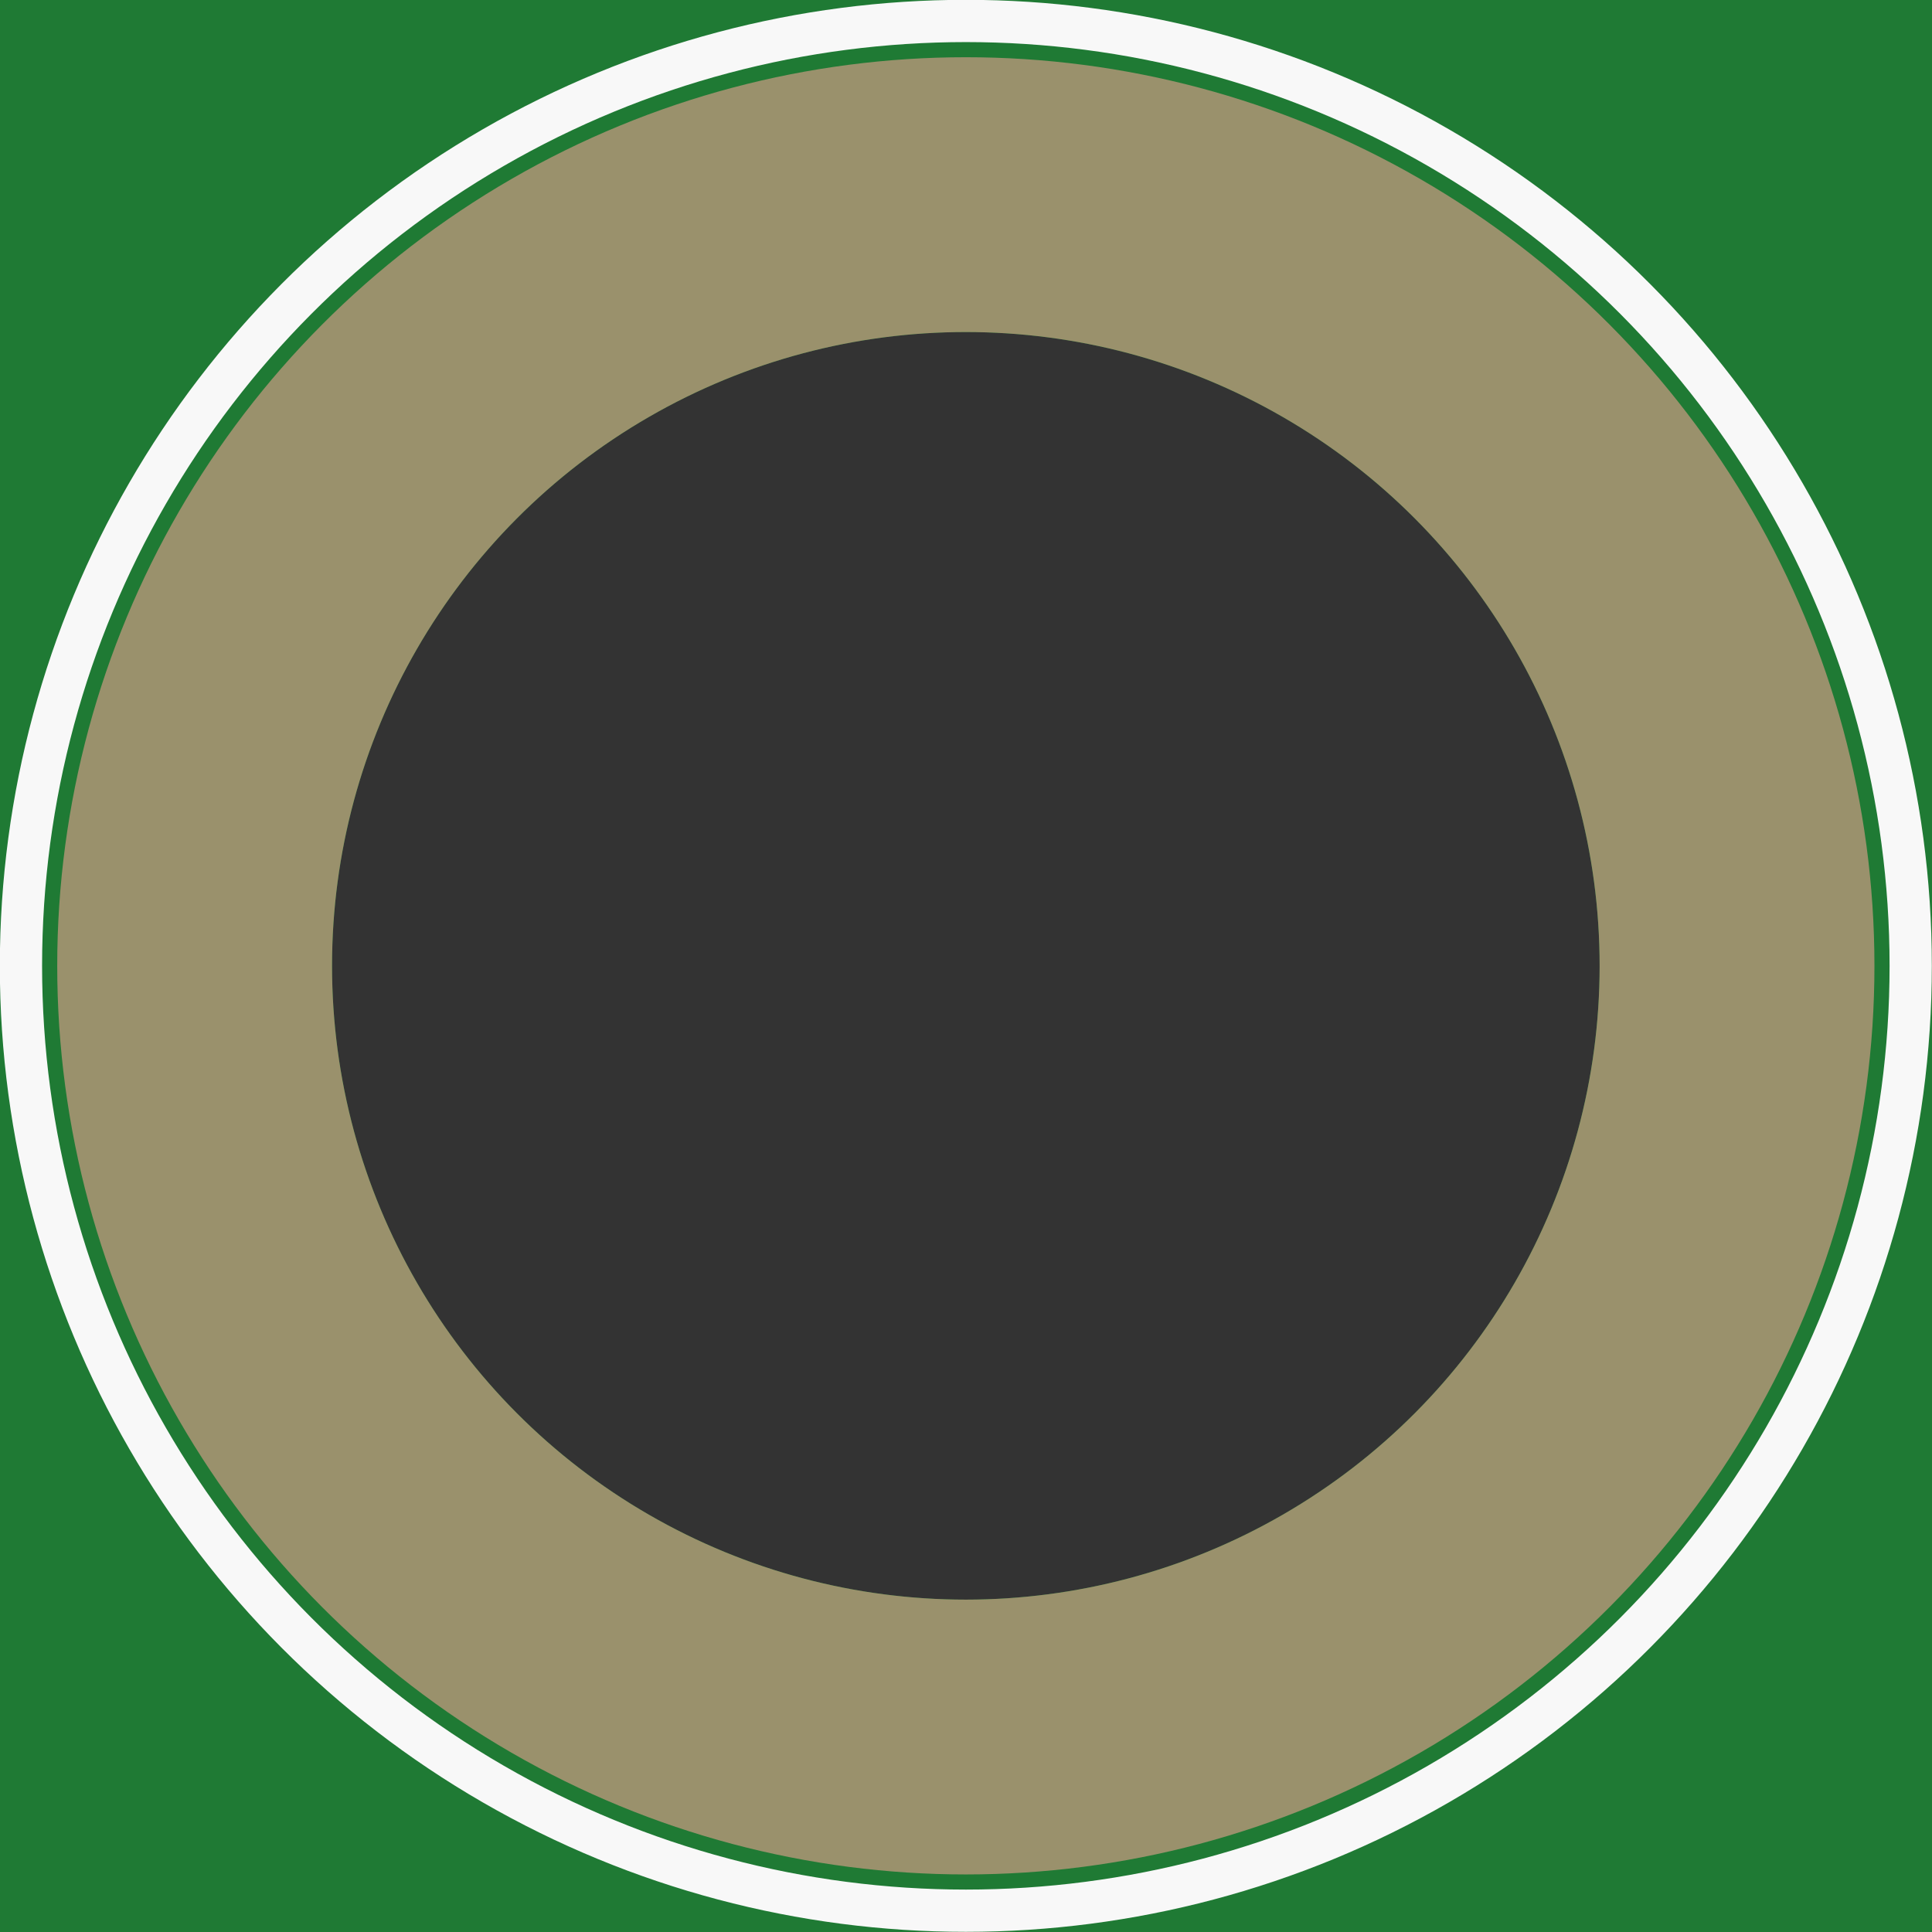 <?xml version='1.0' encoding='UTF-8' standalone='no'?>
<!-- Created with Fritzing (http://www.fritzing.org/) -->
<svg xmlns:svg='http://www.w3.org/2000/svg' xmlns='http://www.w3.org/2000/svg' version='1.2' baseProfile='tiny' x='0in' y='0in' width='0.229in' height='0.229in' viewBox='0 0 5.807 5.807' >
<rect x="0" y="0" width="5.807" height="5.807" fill="#333333" stroke="none"/>
<g id='breadboard'>
<path fill='#1F7A34' stroke='none' stroke-width='0' d='M0,0l5.807,0 0,5.807 -5.807,0 0,-5.807z
M0.998,2.903a1.905,1.905 0 1 0 3.81,0 1.905,1.905 0 1 0 -3.81,0z
'/>
<circle id='connector0pin' connectorname='P$1' cx='2.903' cy='2.903' r='2.318' stroke='#9A916C' stroke-width='0.826' fill='none' />
<circle class='other' cx='2.903' cy='2.903' r='2.84' stroke='#f8f8f8' stroke-width='0.127' fill='none' />
</g>
</svg>